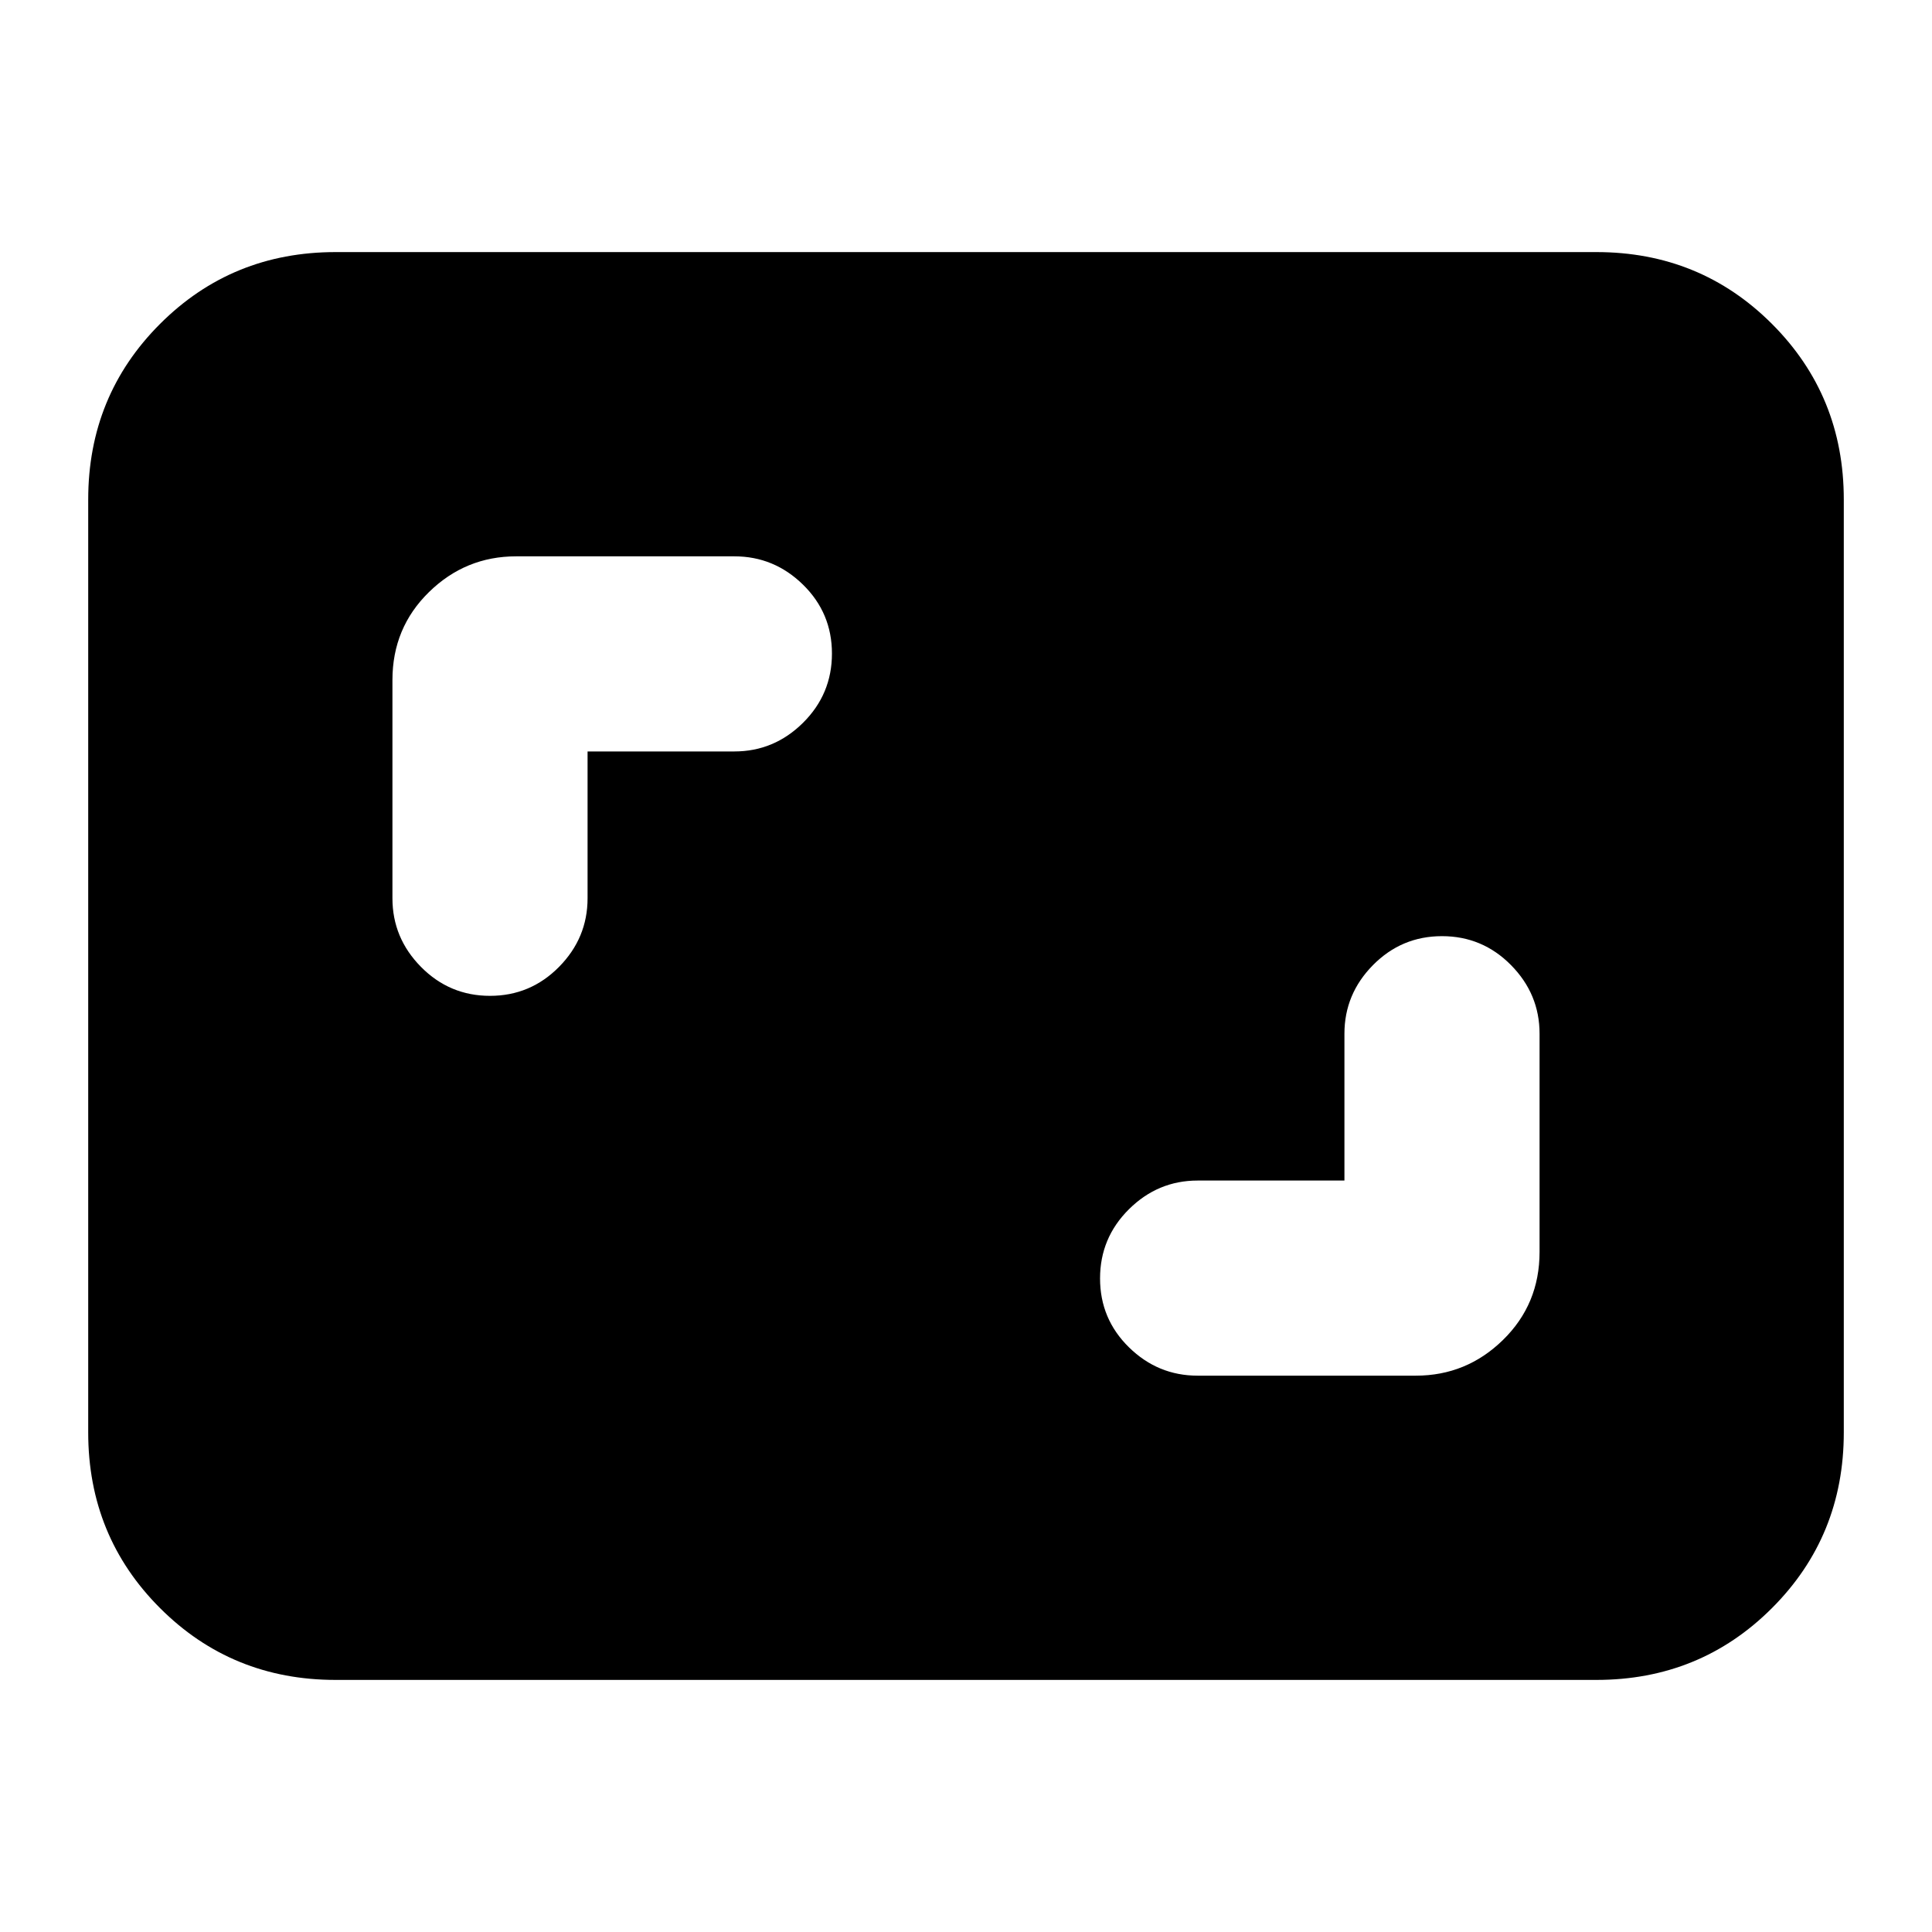 <svg xmlns="http://www.w3.org/2000/svg" height="24" viewBox="0 -960 960 960" width="24"><path d="M668.04-373.39h-72.95q-19.74 0-34.11 14.24-14.37 14.25-14.37 34.4 0 20.14 14.37 34.23 14.37 14.08 34.11 14.08h108.43q25.17 0 43.32-17.76Q765-311.96 765-337.91v-108.44q0-19.74-14.2-34.11-14.2-14.37-34.28-14.37-20.08 0-34.28 14.37-14.2 14.37-14.2 34.11v72.96ZM291.96-586.61h72.95q19.74 0 34.11-14.24 14.37-14.25 14.37-34.4 0-20.14-14.37-34.23-14.37-14.08-34.11-14.08H256.48q-25.17 0-43.32 17.76Q195-648.04 195-622.09v108.44q0 19.74 14.2 34.11 14.2 14.37 34.28 14.37 20.08 0 34.28-14.37 14.2-14.37 14.2-34.11v-72.96ZM166.78-125.26q-51.57 0-87.26-35.69-35.69-35.69-35.69-87.27v-463.56q0-51.58 35.69-87.27t87.26-35.69h626.44q51.57 0 87.26 35.69 35.69 35.69 35.69 87.27v463.56q0 51.58-35.69 87.27t-87.26 35.69H166.78Z"/></svg>